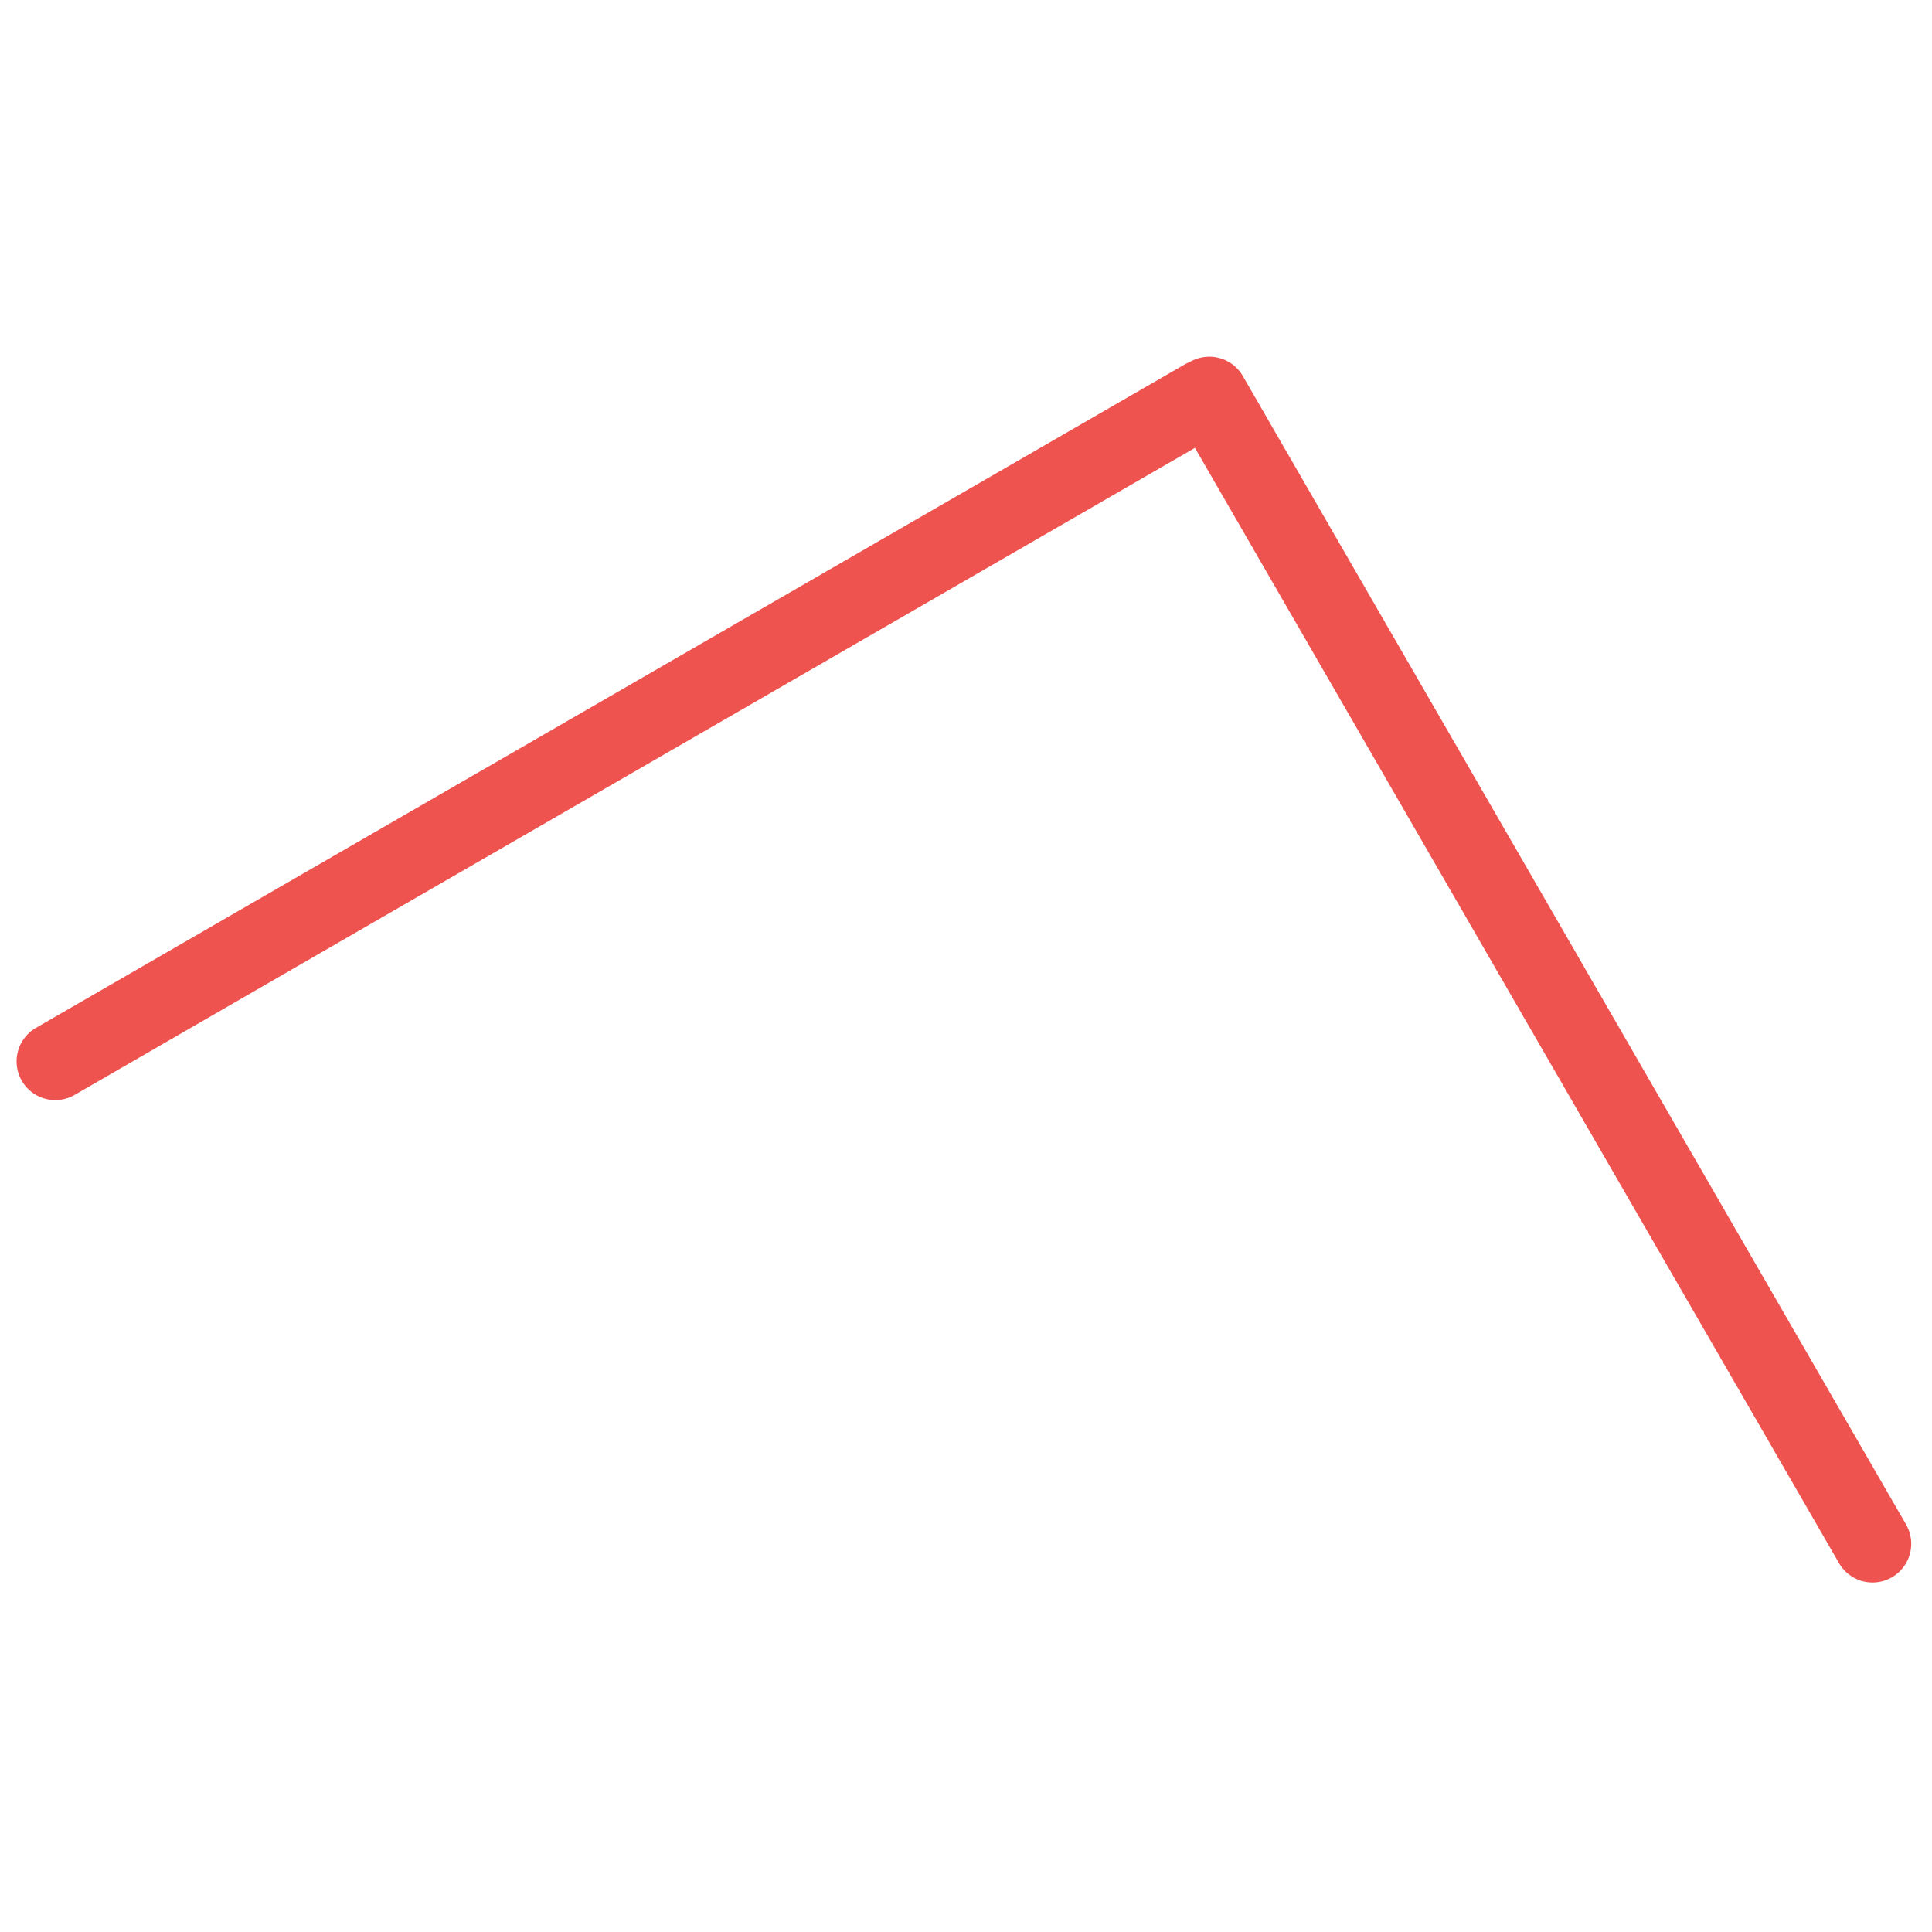 <?xml version="1.0" encoding="UTF-8"?>
<!-- Created with Inkscape (http://www.inkscape.org/) -->
<svg width="499.206" height="499.206" version="1.1" viewBox="0 0 132.082 132.082" xmlns="http://www.w3.org/2000/svg" xmlns:cc="http://creativecommons.org/ns#" xmlns:dc="http://purl.org/dc/elements/1.1/" xmlns:rdf="http://www.w3.org/1999/02/22-rdf-syntax-ns#">
 <g transform="translate(-86.527,-1722.633)">
  <rect x="86.527" y="1722.633" width="132.082" height="132.082" opacity="0" stroke-width="3.385"/>
  <g transform="matrix(-.703 .406 -.406 -.703 480.012 3299.35)" fill="#a80" stroke="#ef5350" stroke-linecap="round" stroke-width="6.517">
   <path d="m-622.603 1844.55h111.677"/>
   <path d="m-623.134 1844.512v-111.677"/>
  </g>
 </g>
</svg>
